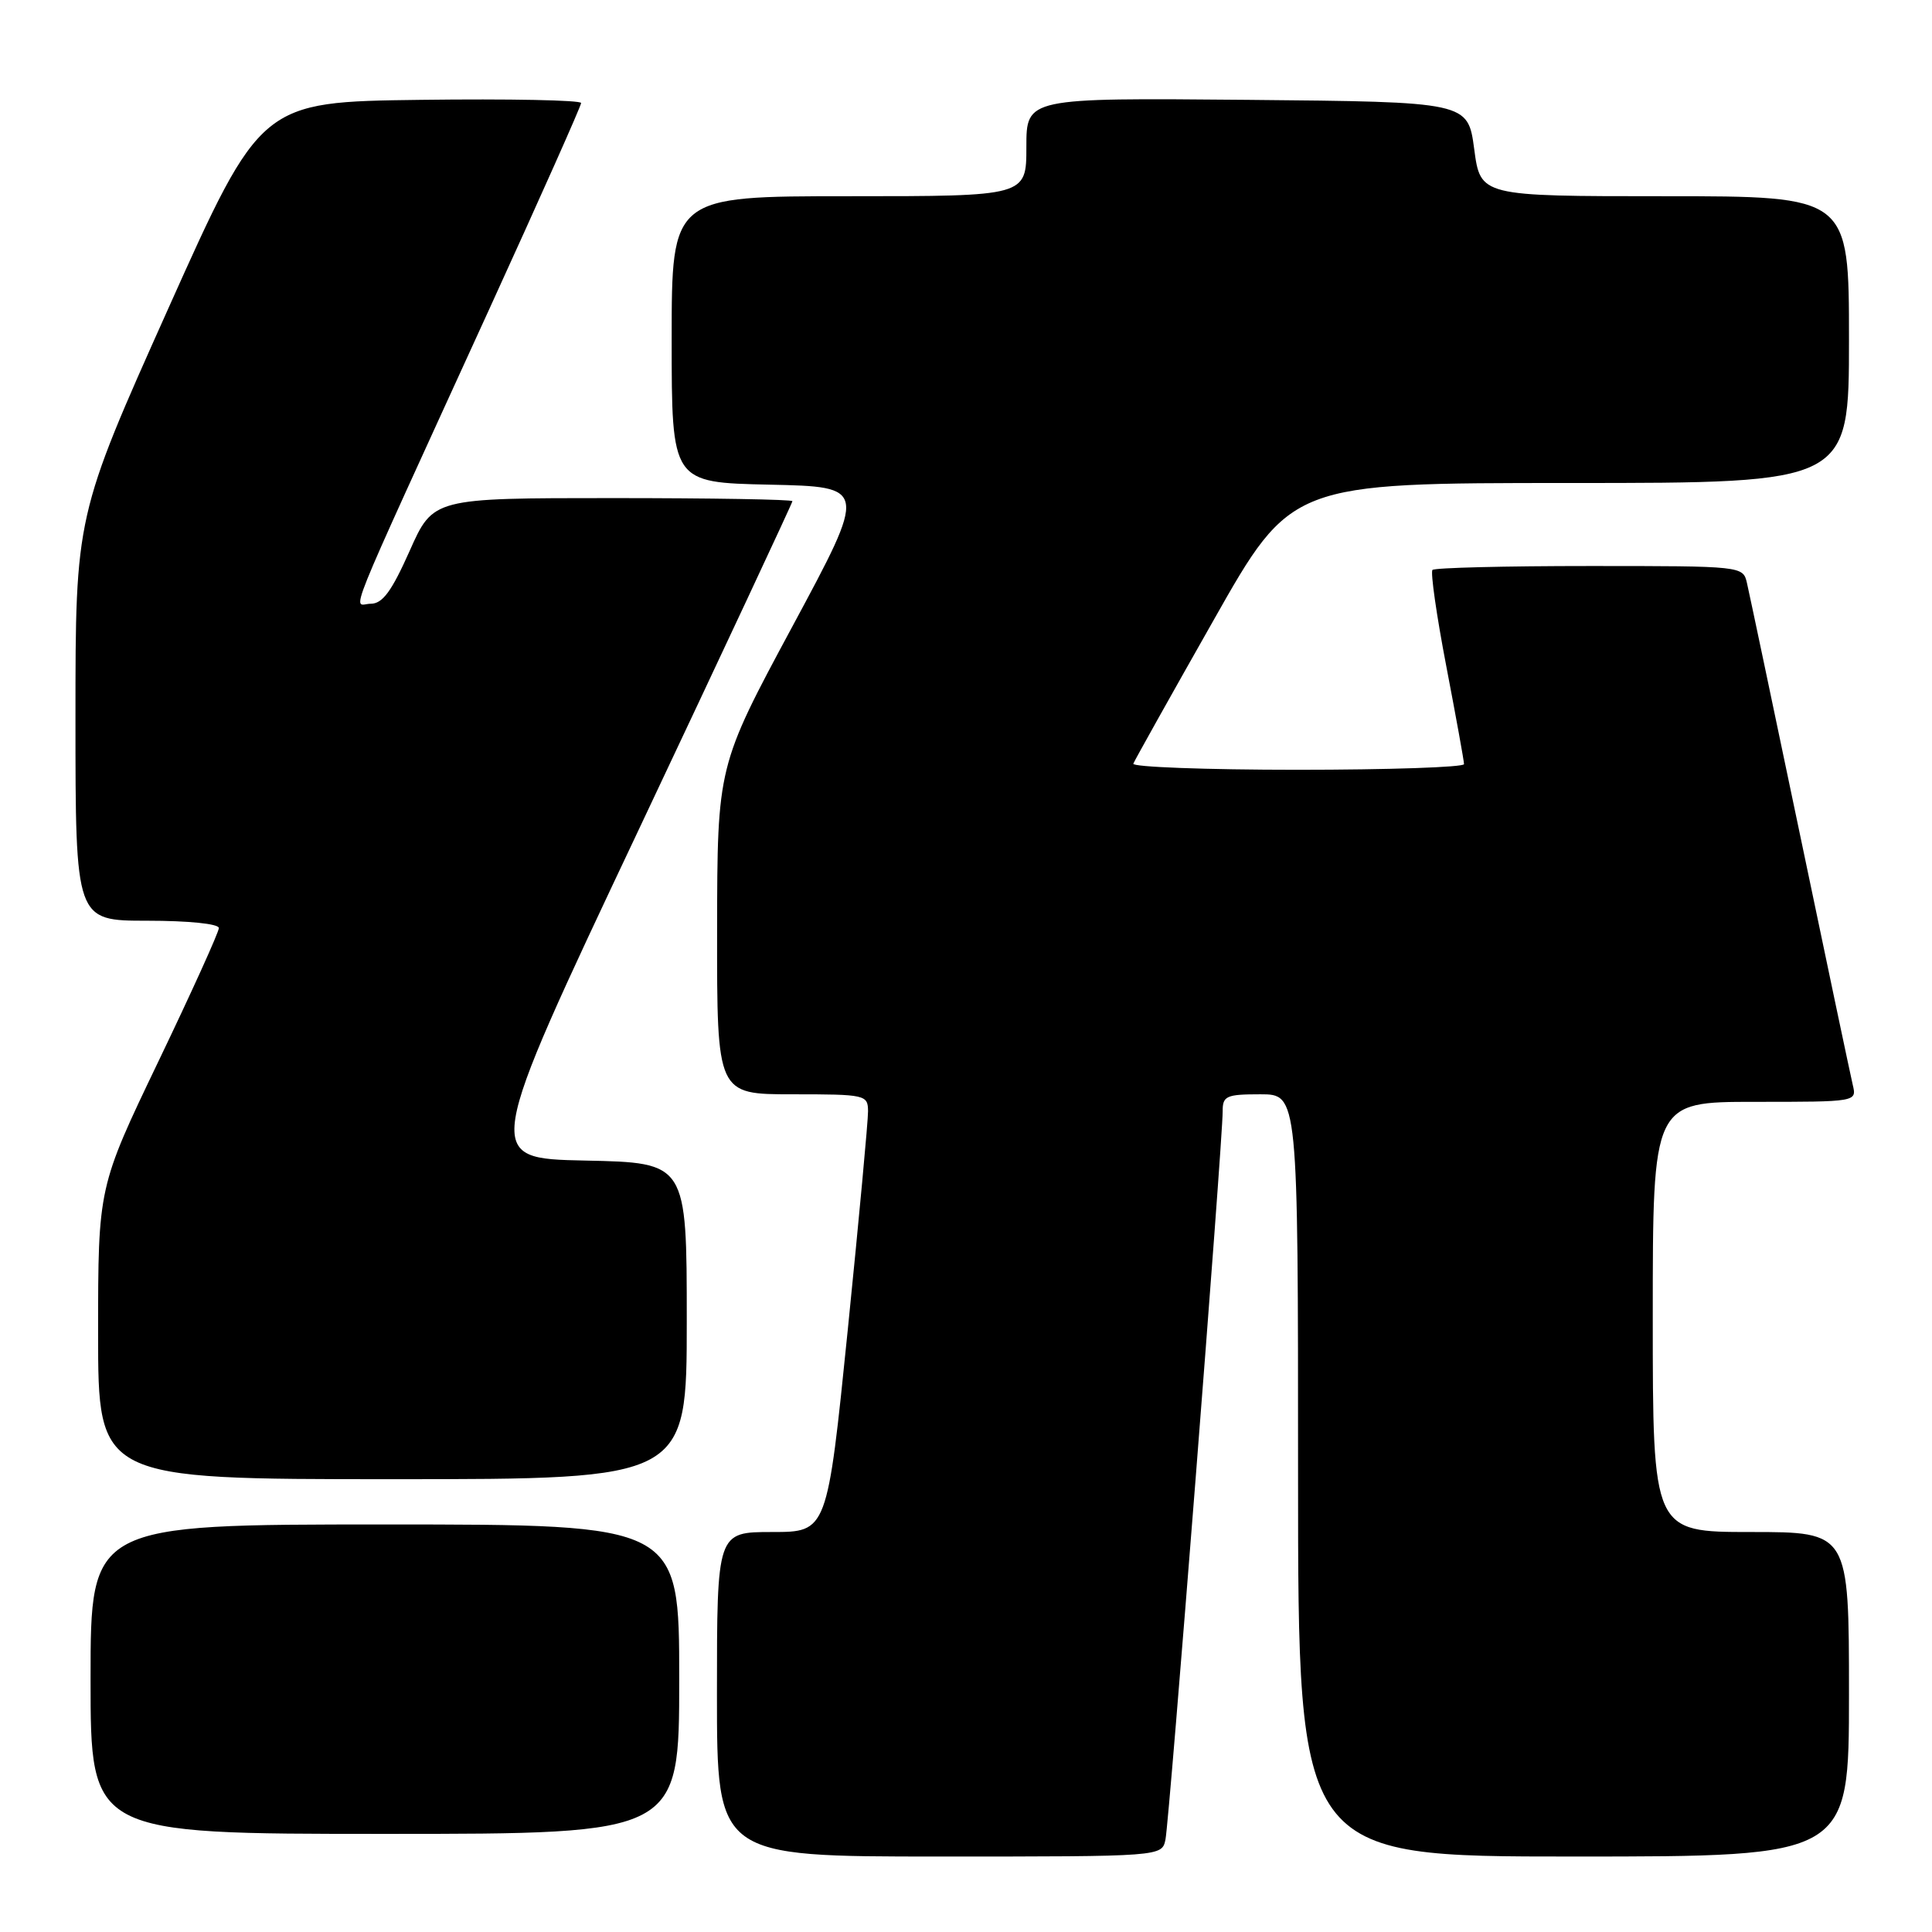 <?xml version="1.0" encoding="UTF-8" standalone="no"?>
<!DOCTYPE svg PUBLIC "-//W3C//DTD SVG 1.1//EN" "http://www.w3.org/Graphics/SVG/1.1/DTD/svg11.dtd" >
<svg xmlns="http://www.w3.org/2000/svg" xmlns:xlink="http://www.w3.org/1999/xlink" version="1.1" viewBox="0 0 256 256">
 <g >
 <path fill="currentColor"
d=" M 154.43 243.75 C 154.94 241.35 162.03 151.05 162.01 147.25 C 162.00 145.22 162.48 145.00 167.00 145.00 C 172.00 145.00 172.00 145.00 172.00 195.50 C 172.00 246.00 172.00 246.00 208.50 246.00 C 245.00 246.00 245.00 246.00 245.00 224.50 C 245.00 203.00 245.00 203.00 232.00 203.00 C 219.00 203.00 219.00 203.00 219.00 174.50 C 219.00 146.00 219.00 146.00 232.52 146.00 C 246.03 146.00 246.04 146.00 245.50 143.75 C 245.21 142.51 242.05 127.55 238.49 110.50 C 234.92 93.45 231.77 78.49 231.48 77.25 C 230.96 75.01 230.89 75.00 210.65 75.00 C 199.47 75.00 190.10 75.23 189.81 75.52 C 189.53 75.81 190.35 81.55 191.64 88.27 C 192.93 95.00 193.99 100.84 193.99 101.25 C 194.00 101.66 184.06 102.00 171.92 102.00 C 159.77 102.00 149.98 101.63 150.17 101.19 C 150.35 100.74 155.13 92.19 160.80 82.19 C 171.09 64.00 171.09 64.00 208.05 64.00 C 245.00 64.00 245.00 64.00 245.00 45.00 C 245.00 26.00 245.00 26.00 220.59 26.00 C 196.17 26.00 196.17 26.00 195.34 19.75 C 194.50 13.50 194.50 13.50 165.25 13.23 C 136.00 12.97 136.00 12.97 136.00 19.48 C 136.00 26.00 136.00 26.00 112.50 26.00 C 89.00 26.00 89.00 26.00 89.00 44.97 C 89.00 63.94 89.00 63.94 101.97 64.22 C 114.95 64.50 114.95 64.50 105.00 83.00 C 95.05 101.50 95.05 101.50 95.02 123.25 C 95.00 145.00 95.00 145.00 105.00 145.00 C 114.70 145.00 115.00 145.07 115.02 147.25 C 115.03 148.49 113.82 161.54 112.33 176.25 C 109.61 203.00 109.61 203.00 102.31 203.00 C 95.00 203.00 95.00 203.00 95.00 224.50 C 95.00 246.00 95.00 246.00 124.48 246.00 C 153.96 246.00 153.96 246.00 154.43 243.75 Z  M 90.00 222.50 C 90.00 202.00 90.00 202.00 51.00 202.00 C 12.00 202.00 12.00 202.00 12.00 222.50 C 12.00 243.00 12.00 243.00 51.00 243.00 C 90.00 243.00 90.00 243.00 90.00 222.50 Z  M 91.00 175.03 C 91.00 154.06 91.00 154.06 77.53 153.78 C 64.05 153.50 64.05 153.50 84.53 110.16 C 95.79 86.32 105.00 66.63 105.00 66.41 C 105.00 66.18 94.29 66.00 81.19 66.00 C 57.39 66.00 57.39 66.00 54.28 73.00 C 51.89 78.36 50.69 80.00 49.12 80.00 C 46.76 80.00 45.03 84.31 64.85 40.92 C 71.53 26.30 77.00 14.03 77.00 13.65 C 77.00 13.27 67.45 13.08 55.78 13.23 C 34.57 13.50 34.57 13.50 22.28 40.92 C 10.00 68.33 10.00 68.33 10.00 95.17 C 10.00 122.00 10.00 122.00 19.50 122.00 C 24.99 122.00 29.00 122.41 29.00 122.97 C 29.00 123.51 25.40 131.45 21.00 140.62 C 13.00 157.30 13.00 157.30 13.00 176.65 C 13.00 196.00 13.00 196.00 52.00 196.00 C 91.00 196.00 91.00 196.00 91.00 175.03 Z "/>
</g>
</svg>